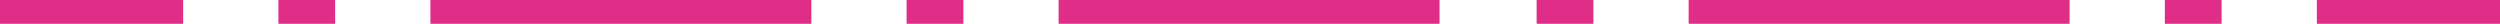 <?xml version="1.0" encoding="utf-8"?>
<!-- Generator: Adobe Illustrator 19.1.0, SVG Export Plug-In . SVG Version: 6.00 Build 0)  -->
<svg version="1.1" id="Ebene_1" xmlns="http://www.w3.org/2000/svg" xmlns:xlink="http://www.w3.org/1999/xlink" x="0px" y="0px"
	 viewBox="0 0 136.5 1.3" style="enable-background:new 0 0 136.5 1.3;" xml:space="preserve">
<style type="text/css">
	.st0{fill:#E02D88;}
</style>
<g>
	<rect class="st0" width="10" height="1.3"/>
	<rect x="15.2" class="st0" width="3.1" height="1.3"/>
	<path class="st0" d="M121.3,1.3h-3.1V0h3.1V1.3z M113,1.3H92.2V0H113V1.3z M87,1.3h-3.1V0H87V1.3z M78.6,1.3H57.8V0h20.8V1.3z
		 M52.6,1.3h-3.1V0h3.1V1.3z M44.3,1.3H23.5V0h20.8V1.3z"/>
	<rect x="126.5" class="st0" width="10" height="1.3"/>
</g>
</svg>
